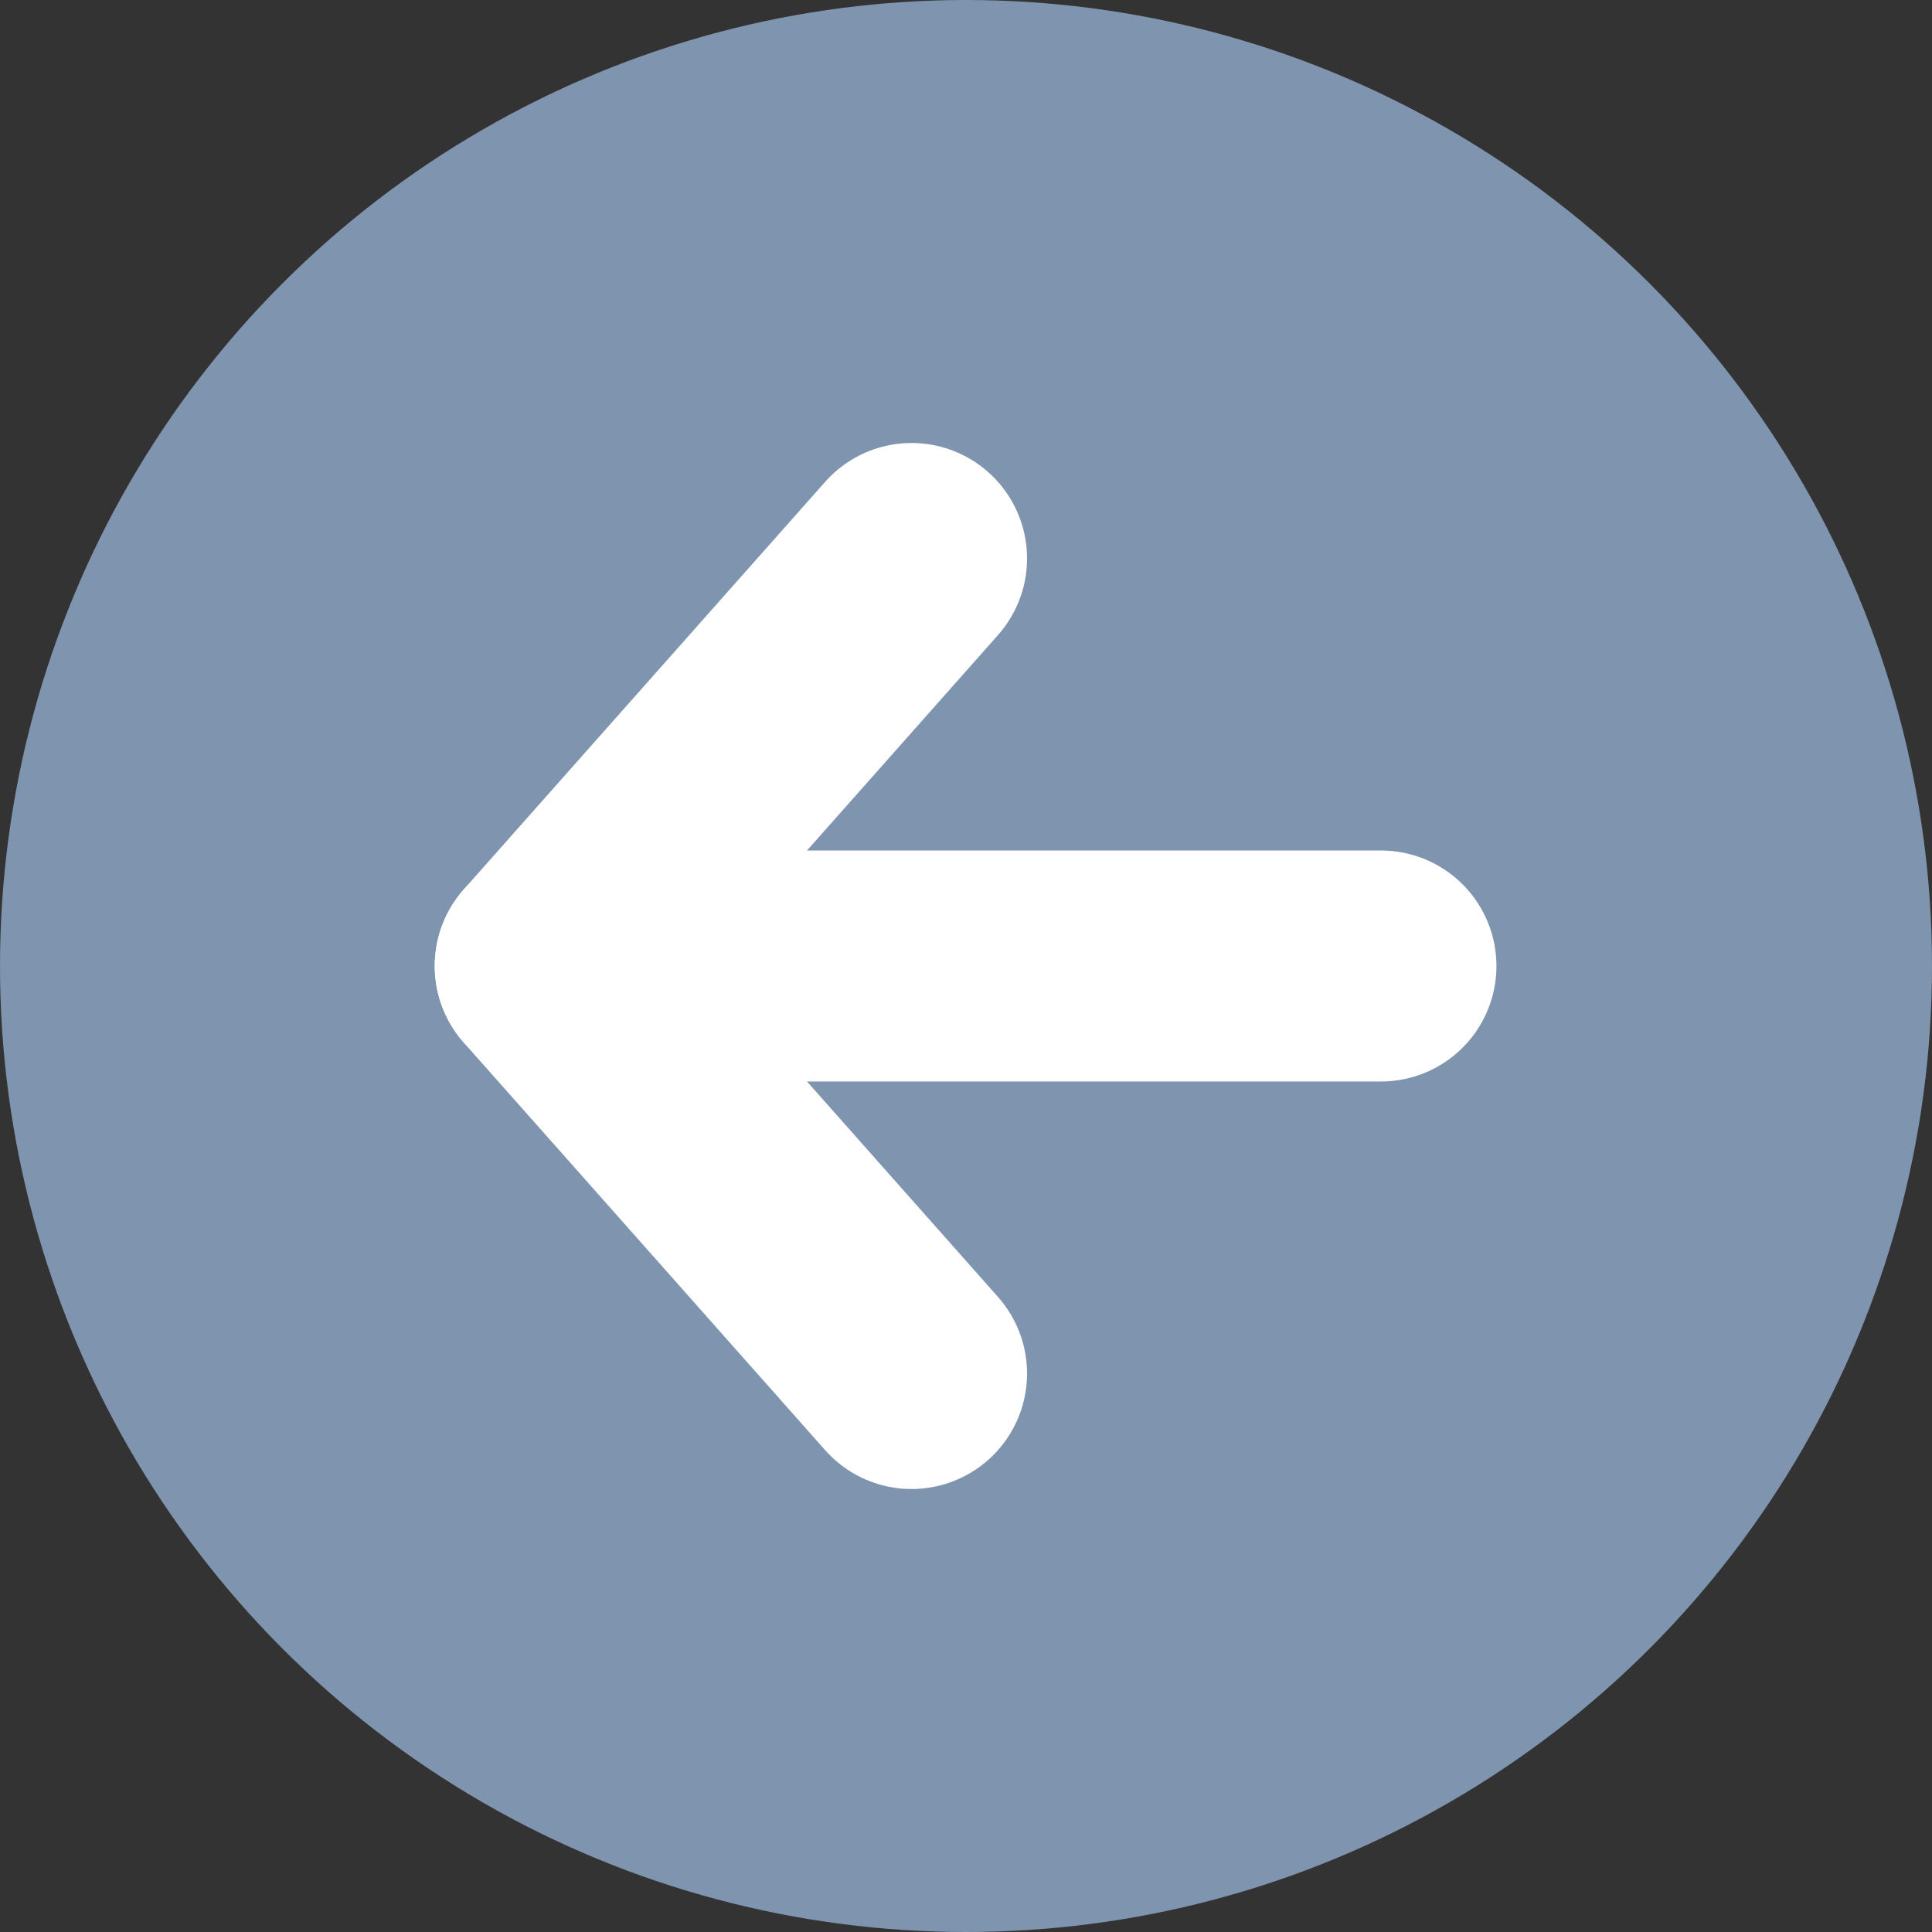 <svg xmlns="http://www.w3.org/2000/svg" id="icon_prev" width="23.42" height="23.42" viewBox="0 0 23.42 23.42">
    <rect x="0" y="0" width="23.42" height="23.42" fill="#333333" stroke="none"/>
    <defs>
        <style>
            .cls-1{fill:#7f94af}.cls-2,.cls-3{fill:none;stroke:#fff;stroke-linecap:round;stroke-miterlimit:10;stroke-width:2.8px}.cls-2{stroke-linejoin:round}
        </style>
    </defs>
    <circle id="타원_1" cx="11.71" cy="11.71" r="11.71" class="cls-1" data-name="타원 1"/>
    <g id="그룹_1" data-name="그룹 1">
        <path id="패스_1" d="M11.05 16.65l-4.38-4.94 4.38-4.94" class="cls-2" data-name="패스 1"/>
        <path id="선_1" d="M0 0h10.07" class="cls-3" data-name="선 1" transform="translate(6.67 11.71)"/>
    </g>
</svg>
